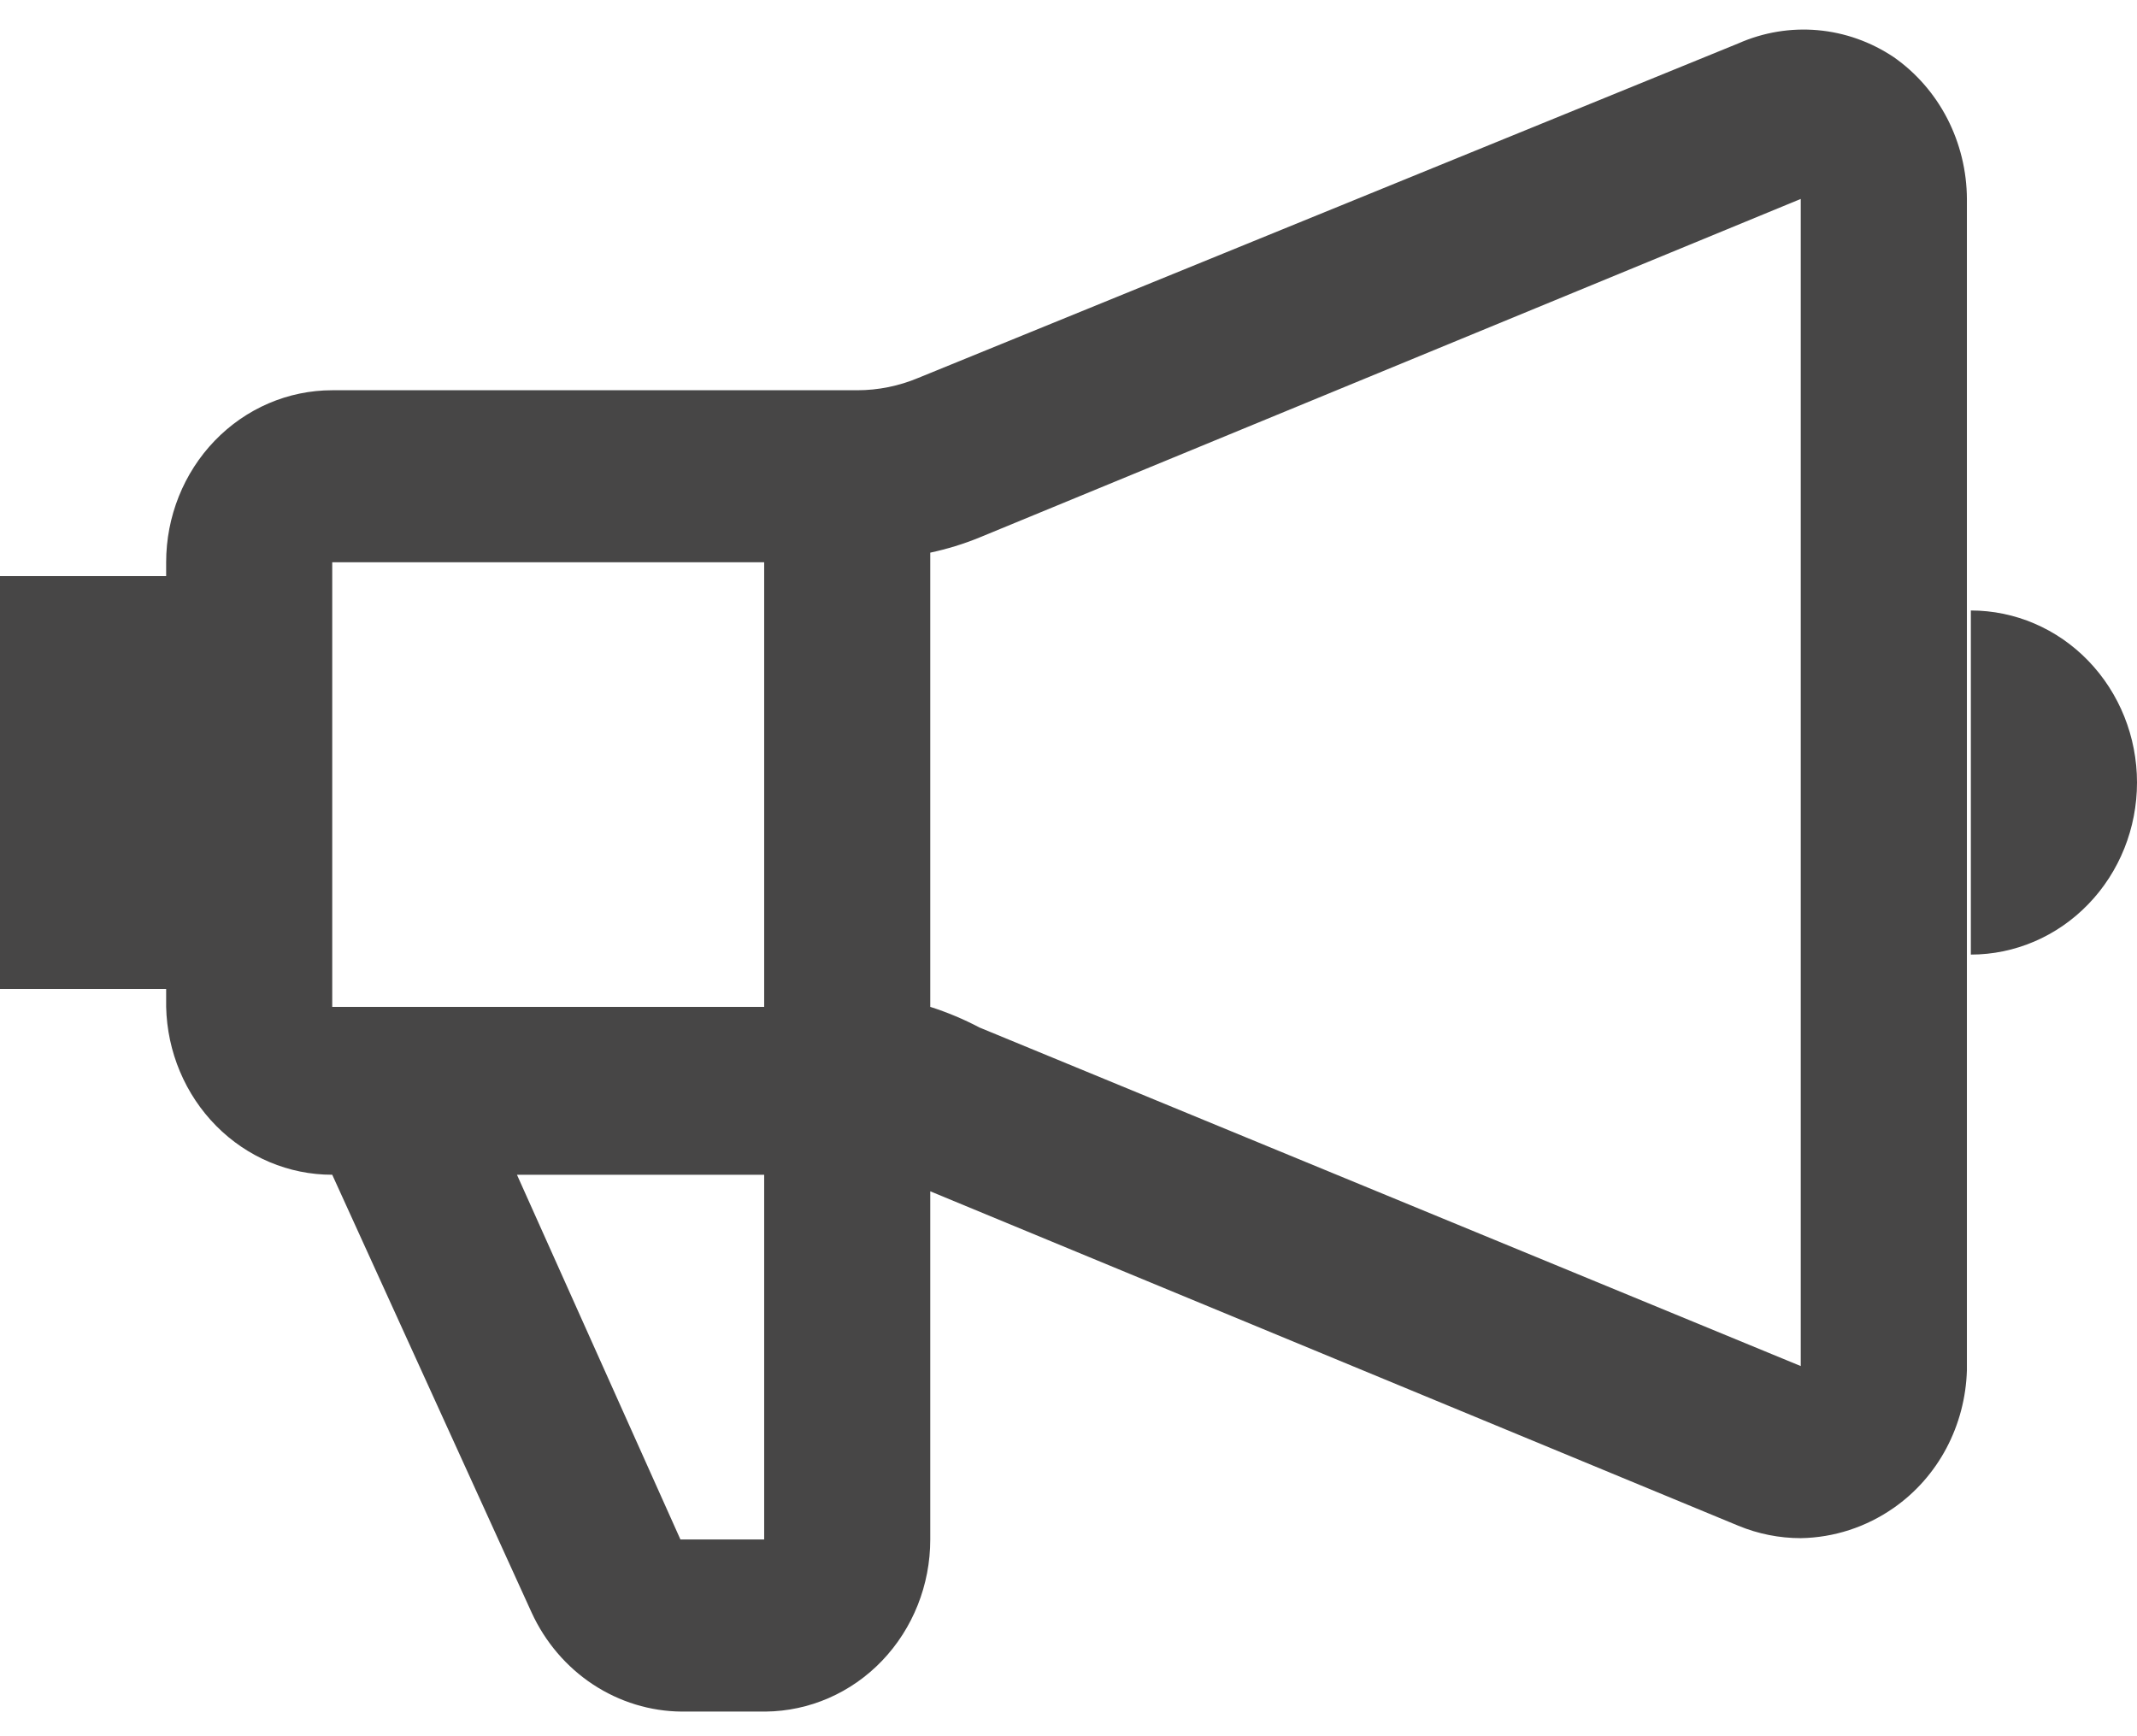<svg width="32" height="26" viewBox="0 0 32 26" fill="none" xmlns="http://www.w3.org/2000/svg">
<g clip-path="url(#clip0_262_50)">
<path d="M28.358 0.856C28.016 0.627 27.625 0.488 27.219 0.452C26.813 0.416 26.405 0.484 26.03 0.65L13.751 5.659C13.46 5.781 13.15 5.844 12.836 5.844H4.975C4.315 5.844 3.683 6.115 3.216 6.599C2.75 7.082 2.488 7.737 2.488 8.42V8.627H0V14.81H2.488V15.078C2.503 15.75 2.772 16.39 3.237 16.86C3.702 17.33 4.326 17.593 4.975 17.592L7.96 24.147C8.162 24.588 8.481 24.962 8.878 25.224C9.276 25.486 9.737 25.628 10.209 25.631H11.463C12.119 25.625 12.747 25.352 13.209 24.869C13.671 24.386 13.93 23.734 13.93 23.054V17.84L26.03 22.848C26.328 22.971 26.645 23.034 26.965 23.034C27.462 23.026 27.946 22.868 28.358 22.58C28.686 22.351 28.956 22.045 29.146 21.687C29.336 21.328 29.441 20.928 29.453 20.519V2.979C29.451 2.56 29.35 2.147 29.16 1.777C28.969 1.407 28.694 1.091 28.358 0.856ZM11.443 8.42V15.078H4.975V8.42H11.443ZM11.443 23.054H10.189L7.741 17.592H11.443V23.054ZM14.667 15.387C14.43 15.262 14.184 15.159 13.93 15.078V8.276C14.182 8.222 14.428 8.147 14.667 8.049L26.965 2.979V20.457L14.667 15.387ZM29.512 9.142V14.295C30.172 14.295 30.805 14.023 31.271 13.54C31.738 13.057 32 12.402 32 11.718C32 11.035 31.738 10.38 31.271 9.896C30.805 9.413 30.172 9.142 29.512 9.142Z" fill="#474646"/>
</g>
<defs>
<clipPath id="clip0_262_50">
<rect width="32" height="26" fill="white"/>
</clipPath>
</defs>
</svg>
